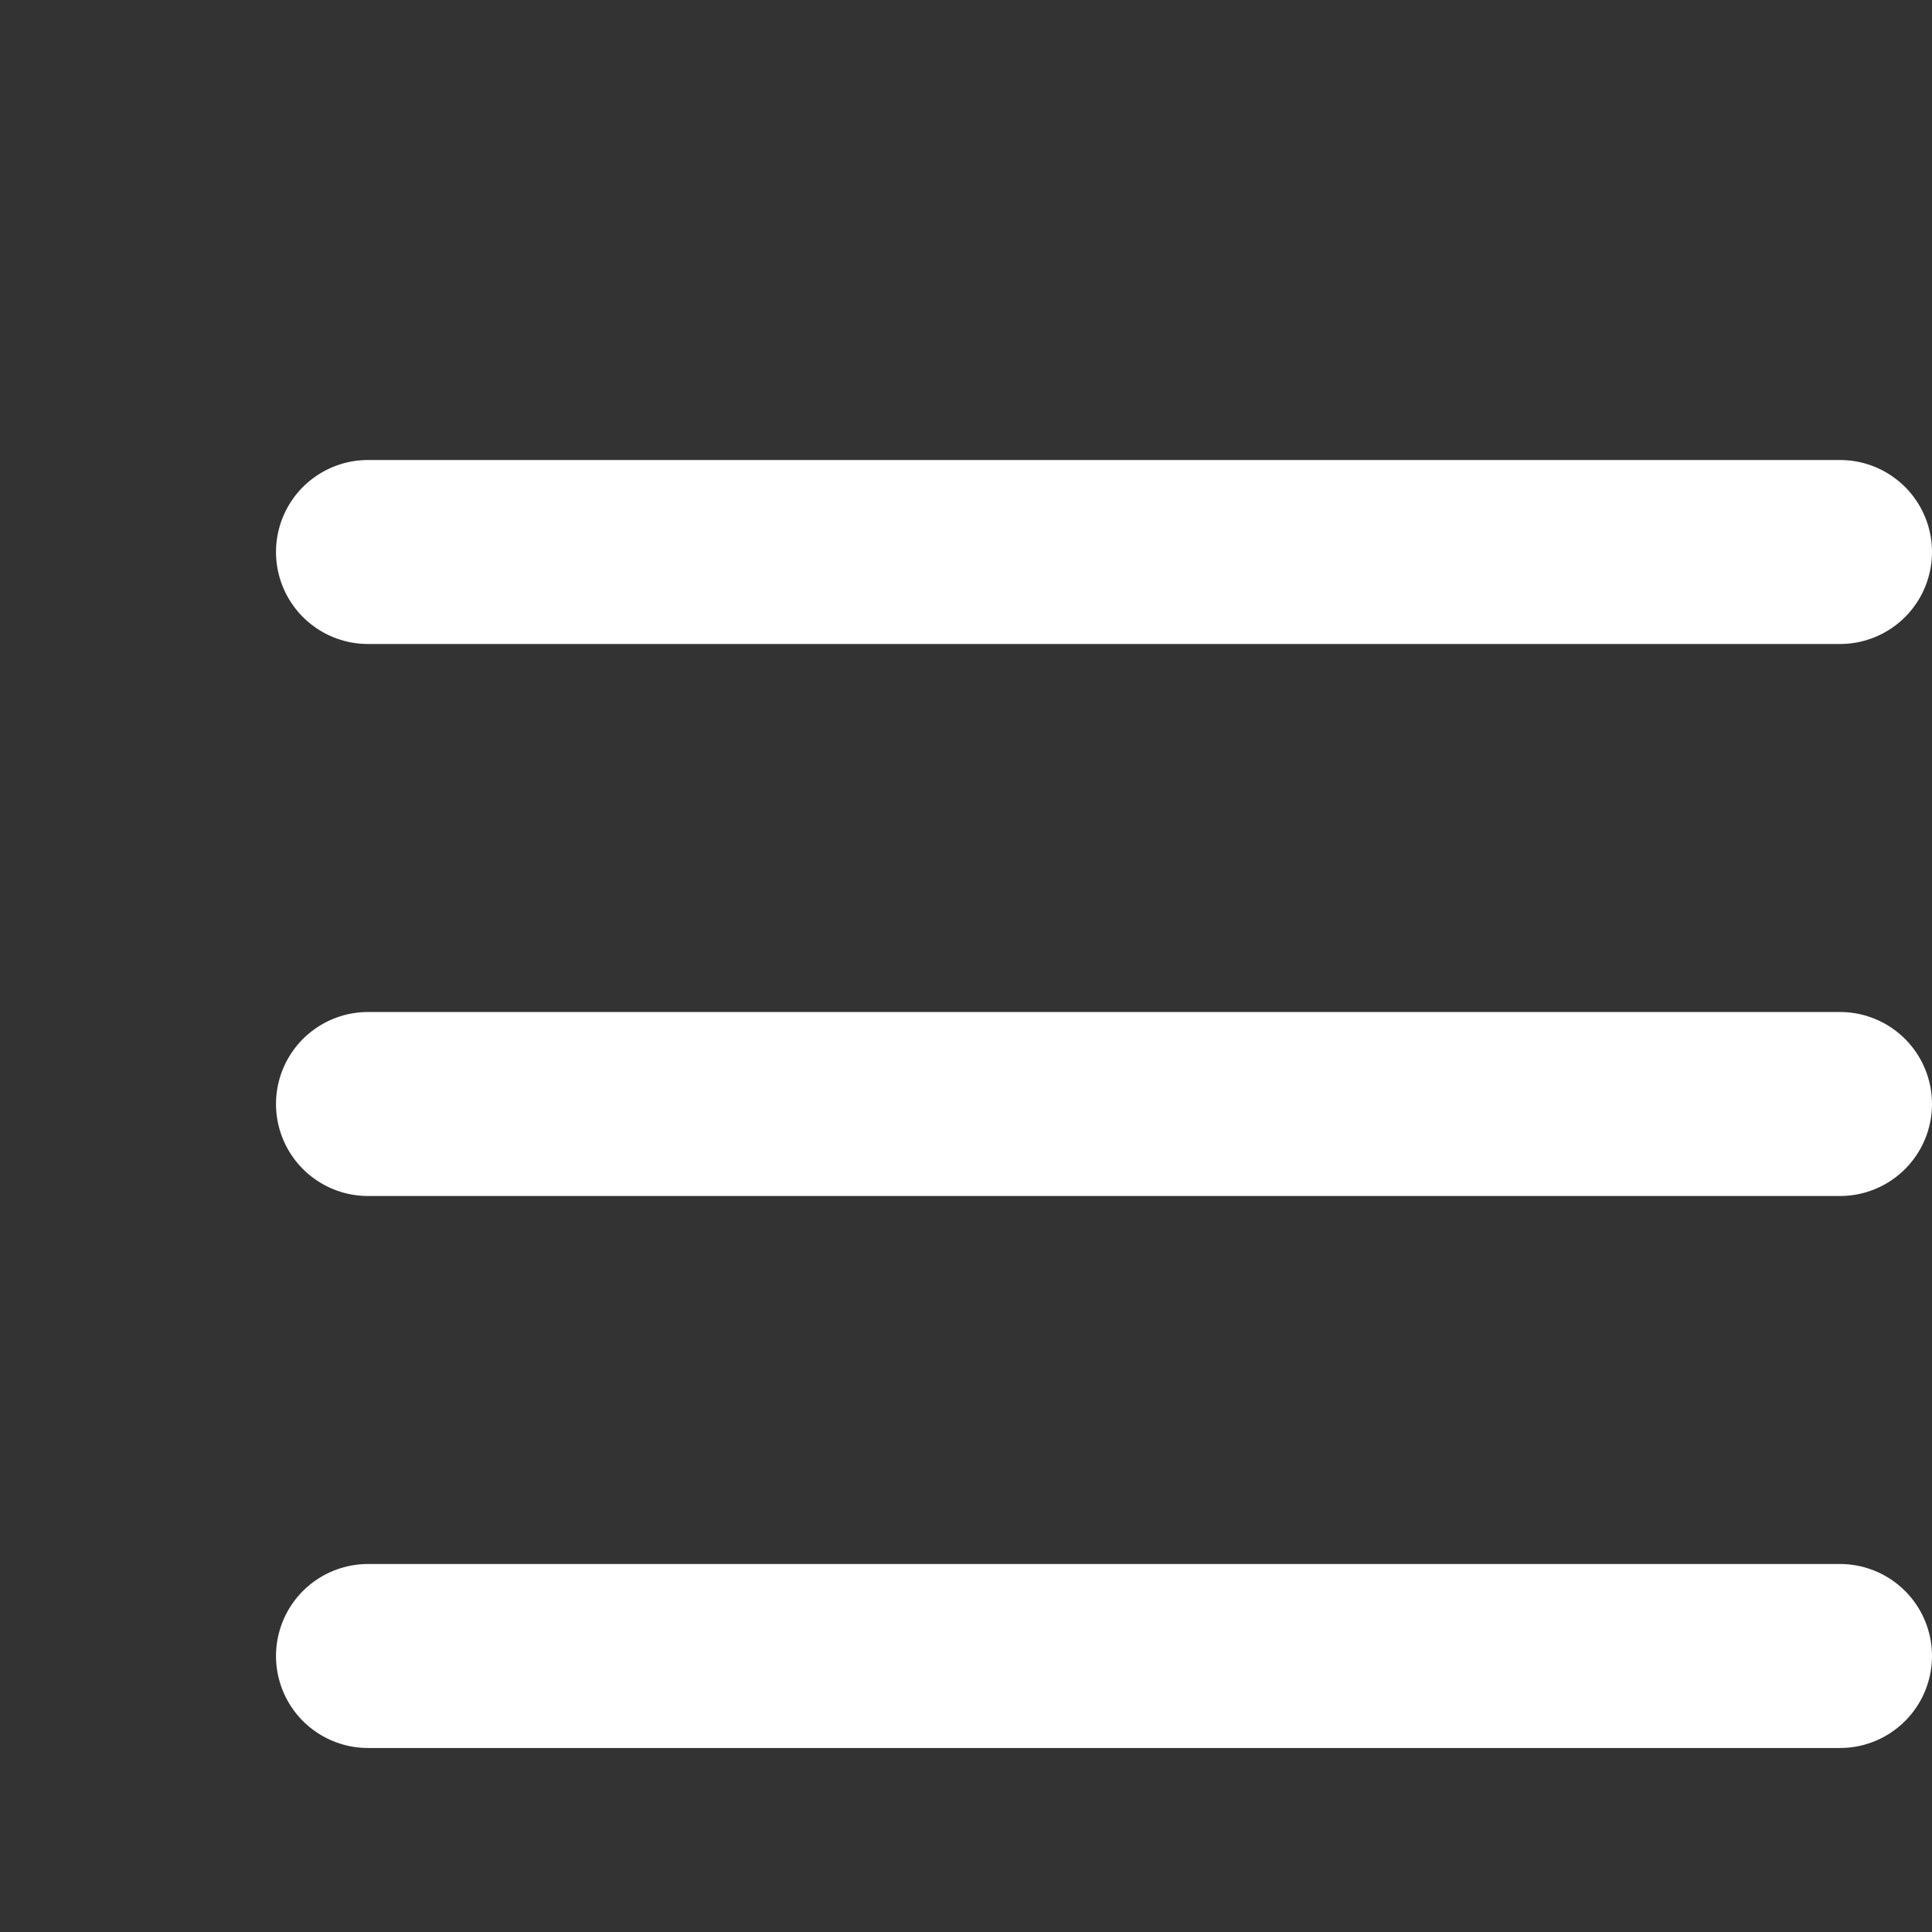    <svg
              xmlns="http://www.w3.org/2000/svg"
              fill="none"
              viewBox="0 0 21 21"
              stroke="white"
              stroke-width="2"
            >
              <rect x="0" y="0" width="21" height="21" fill="#333333" stroke="none"/>
              <path
                stroke-linecap="round"
                stroke-linejoin="round"
                d="M4 6h16M4 12h16M4 18h16"
              />
            </svg>
